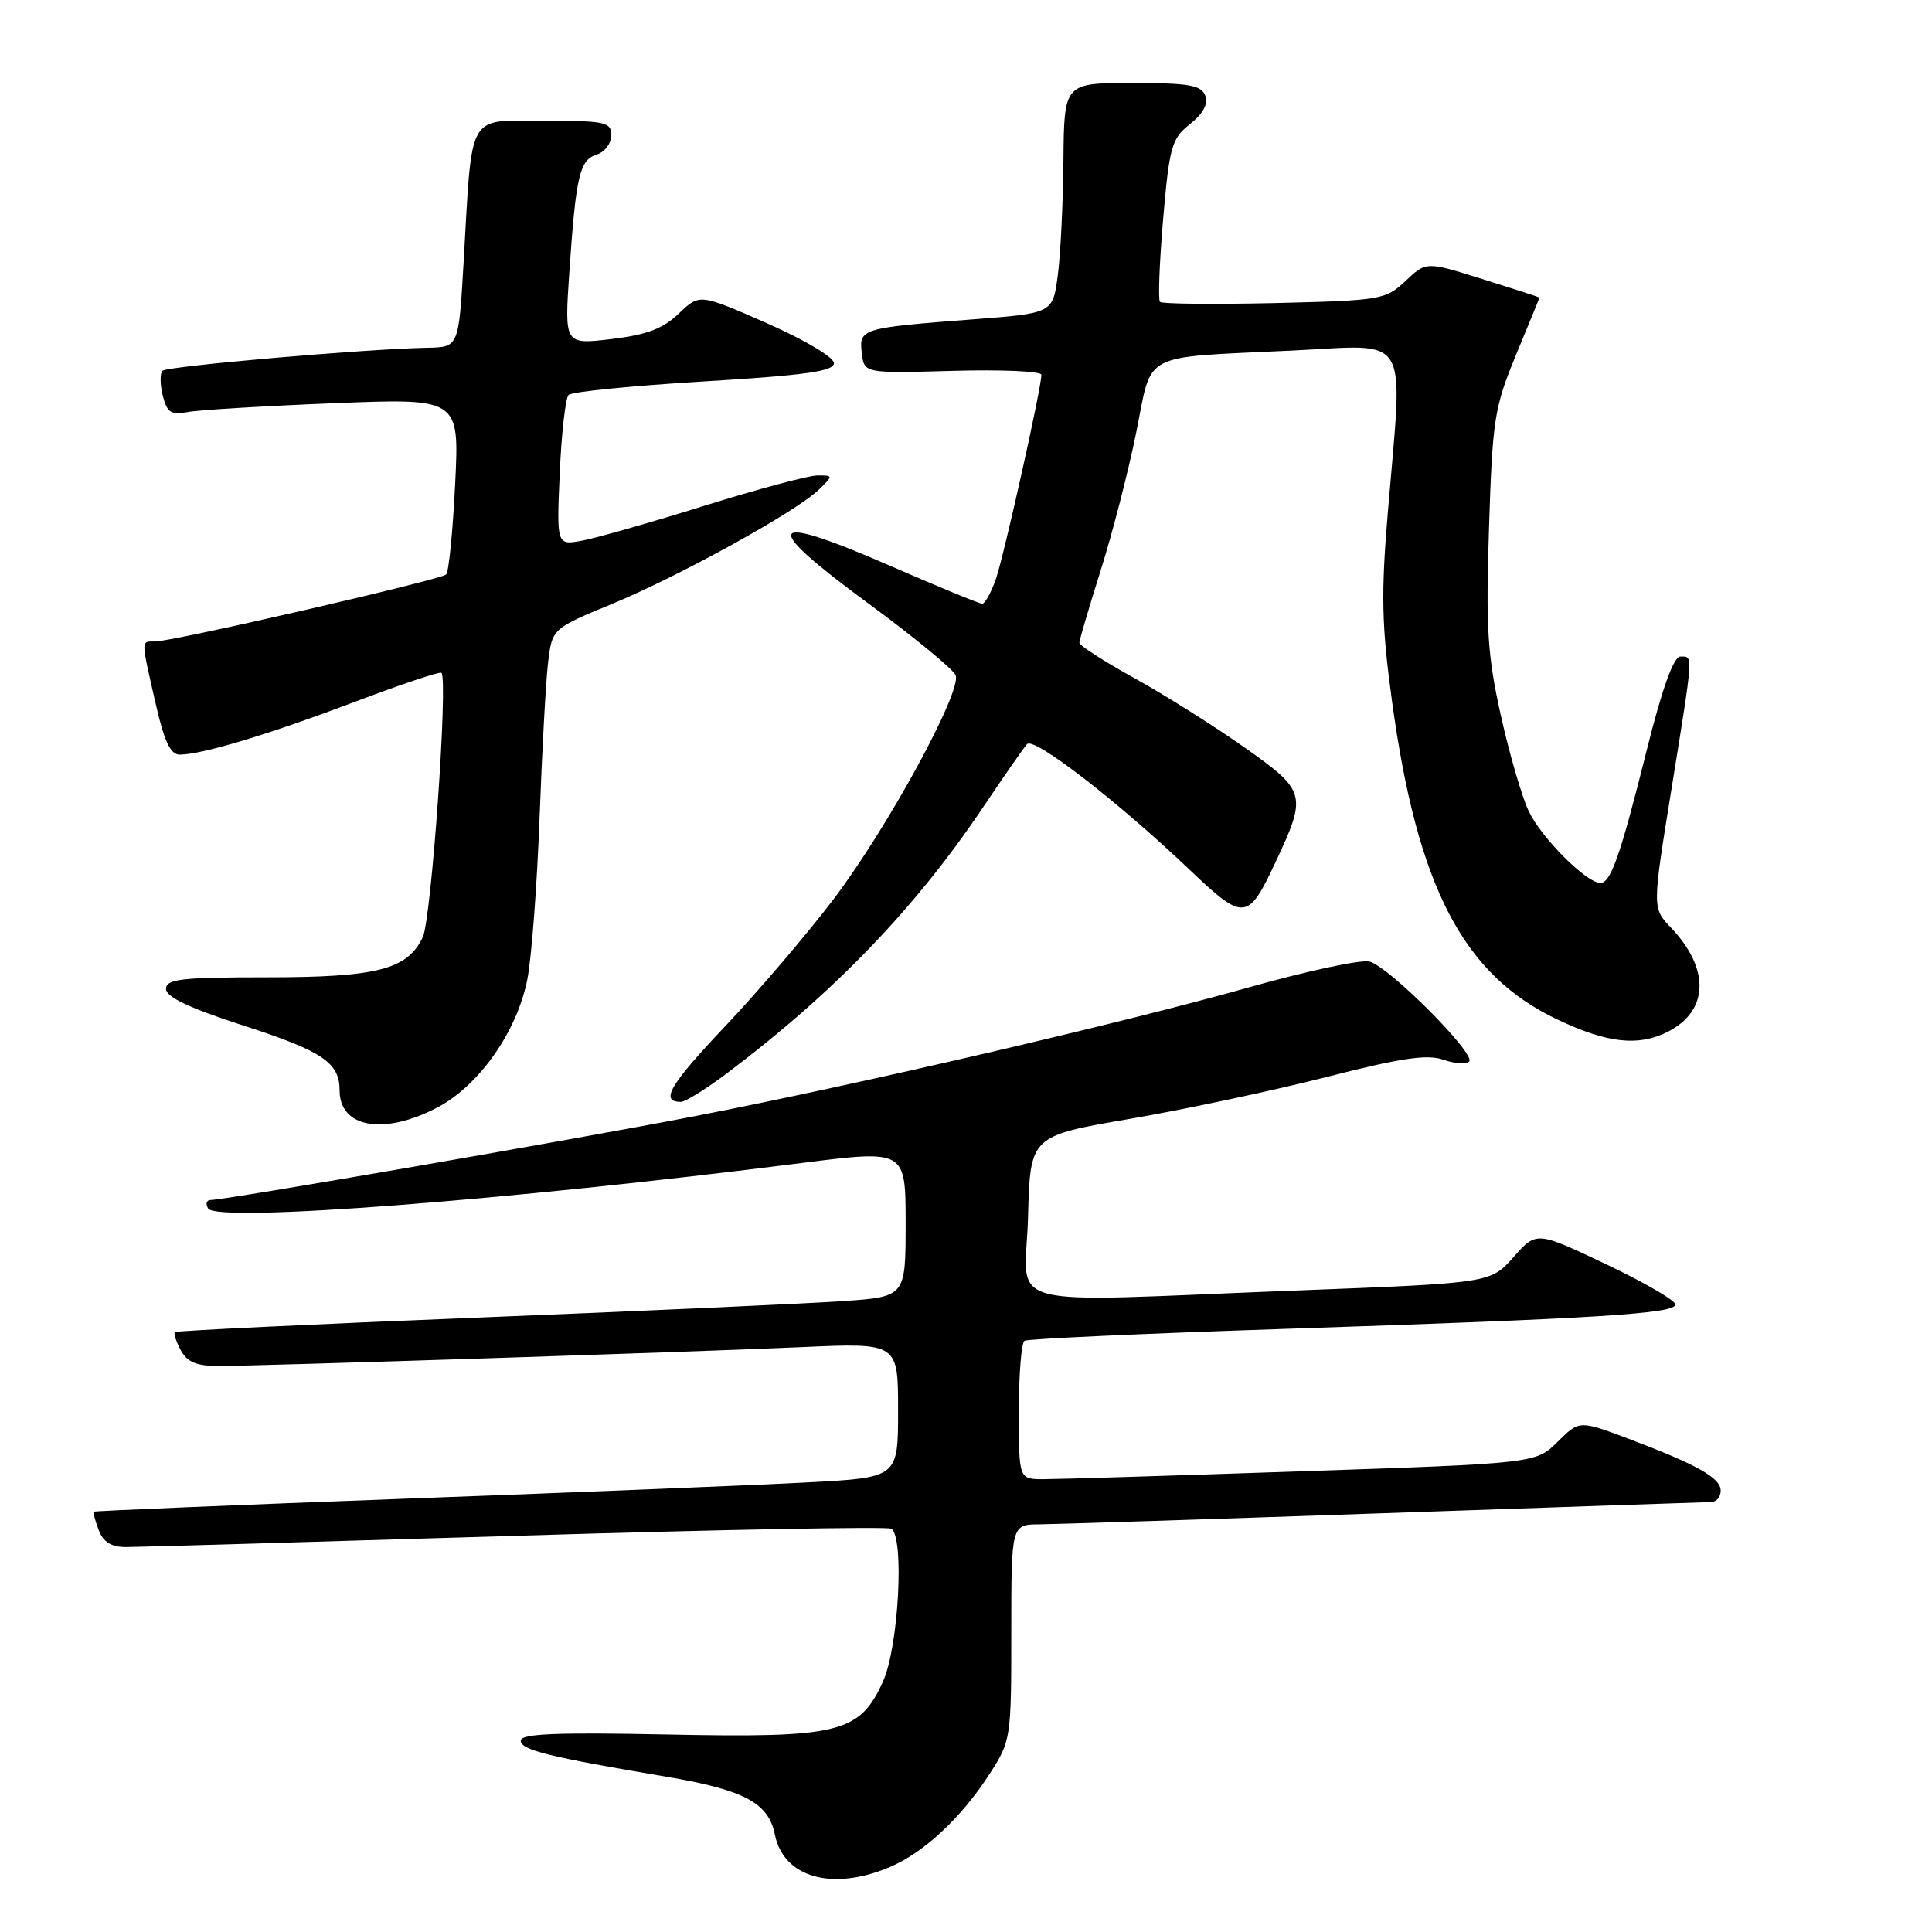 <?xml version="1.0" encoding="UTF-8" standalone="no"?>
<!DOCTYPE svg PUBLIC "-//W3C//DTD SVG 1.1//EN" "http://www.w3.org/Graphics/SVG/1.1/DTD/svg11.dtd" >
<svg xmlns="http://www.w3.org/2000/svg" xmlns:xlink="http://www.w3.org/1999/xlink" version="1.1" viewBox="0 0 256 256">
 <g >
 <path fill="currentColor"
d=" M 117.78 247.45 C 122.37 245.54 127.35 240.91 131.13 235.05 C 133.95 230.69 134.00 230.35 134.00 216.30 C 134.00 202.00 134.00 202.00 137.75 201.98 C 139.81 201.96 160.40 201.30 183.50 200.50 C 206.60 199.70 226.06 199.04 226.75 199.03 C 227.44 199.01 228.00 198.34 228.00 197.53 C 228.00 195.82 224.88 194.07 215.76 190.63 C 209.27 188.19 209.27 188.19 206.39 191.05 C 203.50 193.90 203.50 193.90 172.51 194.95 C 155.47 195.53 140.06 196.00 138.26 196.00 C 135.00 196.00 135.00 196.00 135.00 187.06 C 135.00 182.14 135.34 177.91 135.75 177.66 C 136.16 177.40 151.57 176.70 170.00 176.09 C 211.76 174.71 222.00 174.07 222.00 172.85 C 222.00 172.32 217.86 169.91 212.80 167.51 C 203.59 163.14 203.59 163.14 200.55 166.57 C 197.50 170.01 197.50 170.01 172.00 170.99 C 131.39 172.55 135.89 173.78 136.22 161.26 C 136.50 150.52 136.50 150.52 149.73 148.25 C 157.01 147.00 168.71 144.51 175.73 142.72 C 185.60 140.19 189.12 139.67 191.23 140.41 C 192.73 140.94 194.28 141.05 194.67 140.66 C 195.63 139.70 184.03 128.05 181.46 127.41 C 180.34 127.12 173.10 128.68 165.37 130.86 C 148.73 135.56 113.73 143.70 92.00 147.91 C 76.04 151.00 29.85 159.00 27.95 159.00 C 27.36 159.00 27.20 159.51 27.58 160.13 C 28.75 162.02 67.06 159.08 106.25 154.10 C 120.00 152.36 120.00 152.36 120.00 162.09 C 120.00 171.82 120.00 171.82 111.75 172.40 C 107.21 172.72 85.50 173.70 63.50 174.58 C 41.50 175.46 23.35 176.33 23.17 176.51 C 22.99 176.68 23.34 177.77 23.95 178.91 C 24.79 180.48 26.04 181.00 28.95 181.00 C 34.59 181.00 91.30 179.16 106.25 178.50 C 119.00 177.93 119.00 177.93 119.00 186.85 C 119.00 195.78 119.00 195.78 107.25 196.41 C 100.79 196.76 76.84 197.73 54.03 198.57 C 31.22 199.42 12.48 200.20 12.39 200.31 C 12.31 200.41 12.62 201.51 13.08 202.75 C 13.69 204.34 14.75 205.00 16.72 204.99 C 18.25 204.99 41.48 204.31 68.35 203.50 C 95.22 202.68 117.61 202.26 118.10 202.56 C 119.86 203.65 119.07 218.24 117.01 222.79 C 113.89 229.66 111.27 230.30 88.26 229.83 C 73.63 229.53 69.00 229.73 69.00 230.65 C 69.00 231.88 72.62 232.78 88.38 235.44 C 98.62 237.18 101.83 238.89 102.67 243.08 C 103.80 248.75 110.21 250.61 117.78 247.45 Z  M 58.02 146.71 C 63.53 143.79 68.54 136.62 69.88 129.74 C 70.44 126.86 71.16 117.30 71.49 108.50 C 71.81 99.70 72.32 90.43 72.61 87.90 C 73.15 83.30 73.15 83.30 81.08 80.03 C 90.01 76.34 105.48 67.80 108.47 64.91 C 110.43 63.01 110.43 63.00 108.32 63.00 C 107.15 63.00 100.44 64.80 93.41 66.99 C 86.37 69.19 79.07 71.27 77.18 71.63 C 73.75 72.27 73.75 72.27 74.17 62.67 C 74.40 57.40 74.93 52.74 75.34 52.33 C 75.75 51.91 83.83 51.11 93.30 50.54 C 106.77 49.72 110.50 49.20 110.50 48.12 C 110.50 47.34 106.62 45.03 101.60 42.82 C 92.70 38.91 92.70 38.91 89.94 41.55 C 87.84 43.56 85.70 44.37 80.99 44.93 C 74.79 45.66 74.79 45.66 75.44 36.08 C 76.31 23.29 76.79 21.20 79.07 20.48 C 80.13 20.14 81.00 19.00 81.00 17.93 C 81.00 16.17 80.23 16.00 72.09 16.00 C 61.77 16.00 62.60 14.54 61.43 34.75 C 60.78 46.00 60.78 46.00 56.64 46.08 C 48.34 46.24 22.15 48.52 21.53 49.13 C 21.19 49.48 21.20 50.97 21.57 52.43 C 22.13 54.67 22.67 55.02 24.87 54.60 C 26.32 54.32 35.01 53.80 44.19 53.43 C 60.87 52.76 60.87 52.76 60.31 64.13 C 60.00 70.38 59.47 75.78 59.12 76.12 C 58.41 76.82 22.91 85.00 20.55 85.00 C 18.66 85.00 18.66 84.59 20.58 93.05 C 21.76 98.26 22.58 100.00 23.83 99.99 C 26.80 99.97 35.53 97.34 46.96 93.02 C 53.10 90.69 58.29 88.96 58.49 89.15 C 59.40 90.06 57.16 121.77 56.02 124.18 C 53.97 128.48 49.98 129.50 35.25 129.50 C 24.00 129.50 22.00 129.73 22.00 131.04 C 22.00 132.11 25.13 133.59 32.25 135.89 C 42.75 139.28 45.00 140.80 45.00 144.49 C 45.00 149.46 50.91 150.47 58.02 146.71 Z  M 96.50 142.08 C 110.58 131.46 121.33 120.28 130.24 107.00 C 133.01 102.88 135.64 99.09 136.09 98.60 C 137.00 97.59 148.14 106.21 157.73 115.34 C 164.79 122.06 165.36 122.02 168.95 114.38 C 173.23 105.28 173.11 104.83 164.86 99.01 C 160.81 96.16 154.24 92.02 150.25 89.82 C 146.26 87.62 143.01 85.52 143.02 85.16 C 143.03 84.80 144.31 80.45 145.87 75.50 C 147.43 70.55 149.54 62.35 150.56 57.28 C 152.74 46.47 150.90 47.43 171.25 46.45 C 187.10 45.69 185.92 43.71 183.90 67.81 C 182.98 78.80 183.07 82.83 184.45 92.92 C 187.81 117.54 193.87 129.19 206.42 135.12 C 213.00 138.23 217.09 138.68 220.98 136.72 C 226.44 133.95 226.61 128.37 221.40 122.91 C 218.93 120.32 218.93 120.32 221.47 104.62 C 224.43 86.25 224.38 87.00 222.65 87.00 C 221.77 87.00 220.26 91.17 218.24 99.25 C 214.71 113.37 213.44 117.00 212.06 117.00 C 210.22 117.00 204.23 111.01 202.57 107.50 C 201.66 105.59 199.99 99.85 198.86 94.76 C 197.10 86.87 196.87 83.21 197.30 70.00 C 197.76 55.54 198.00 54.00 200.89 47.00 C 202.60 42.88 203.99 39.47 204.00 39.43 C 204.00 39.39 200.62 38.29 196.49 37.00 C 188.98 34.64 188.98 34.64 186.24 37.23 C 183.59 39.72 183.01 39.82 168.83 40.16 C 160.77 40.34 153.96 40.27 153.70 40.00 C 153.44 39.73 153.63 34.79 154.12 29.03 C 154.95 19.42 155.24 18.38 157.68 16.44 C 159.44 15.04 160.12 13.76 159.70 12.66 C 159.17 11.28 157.52 11.00 150.03 11.00 C 141.00 11.00 141.00 11.00 140.91 21.25 C 140.86 26.89 140.53 33.75 140.16 36.50 C 139.50 41.50 139.50 41.50 129.00 42.31 C 114.11 43.45 113.81 43.54 114.19 46.77 C 114.50 49.47 114.50 49.47 126.25 49.14 C 132.71 48.96 138.00 49.19 137.99 49.66 C 137.98 51.47 133.02 73.68 131.95 76.75 C 131.32 78.54 130.51 80.00 130.15 80.00 C 129.79 80.00 124.18 77.69 117.69 74.86 C 101.46 67.81 100.63 69.35 114.97 79.89 C 121.08 84.38 126.33 88.70 126.63 89.48 C 127.46 91.64 117.61 109.70 110.45 119.15 C 106.97 123.74 100.52 131.30 96.12 135.95 C 88.71 143.78 87.41 146.00 90.22 146.00 C 90.82 146.00 93.65 144.24 96.50 142.08 Z "/>
</g>
</svg>